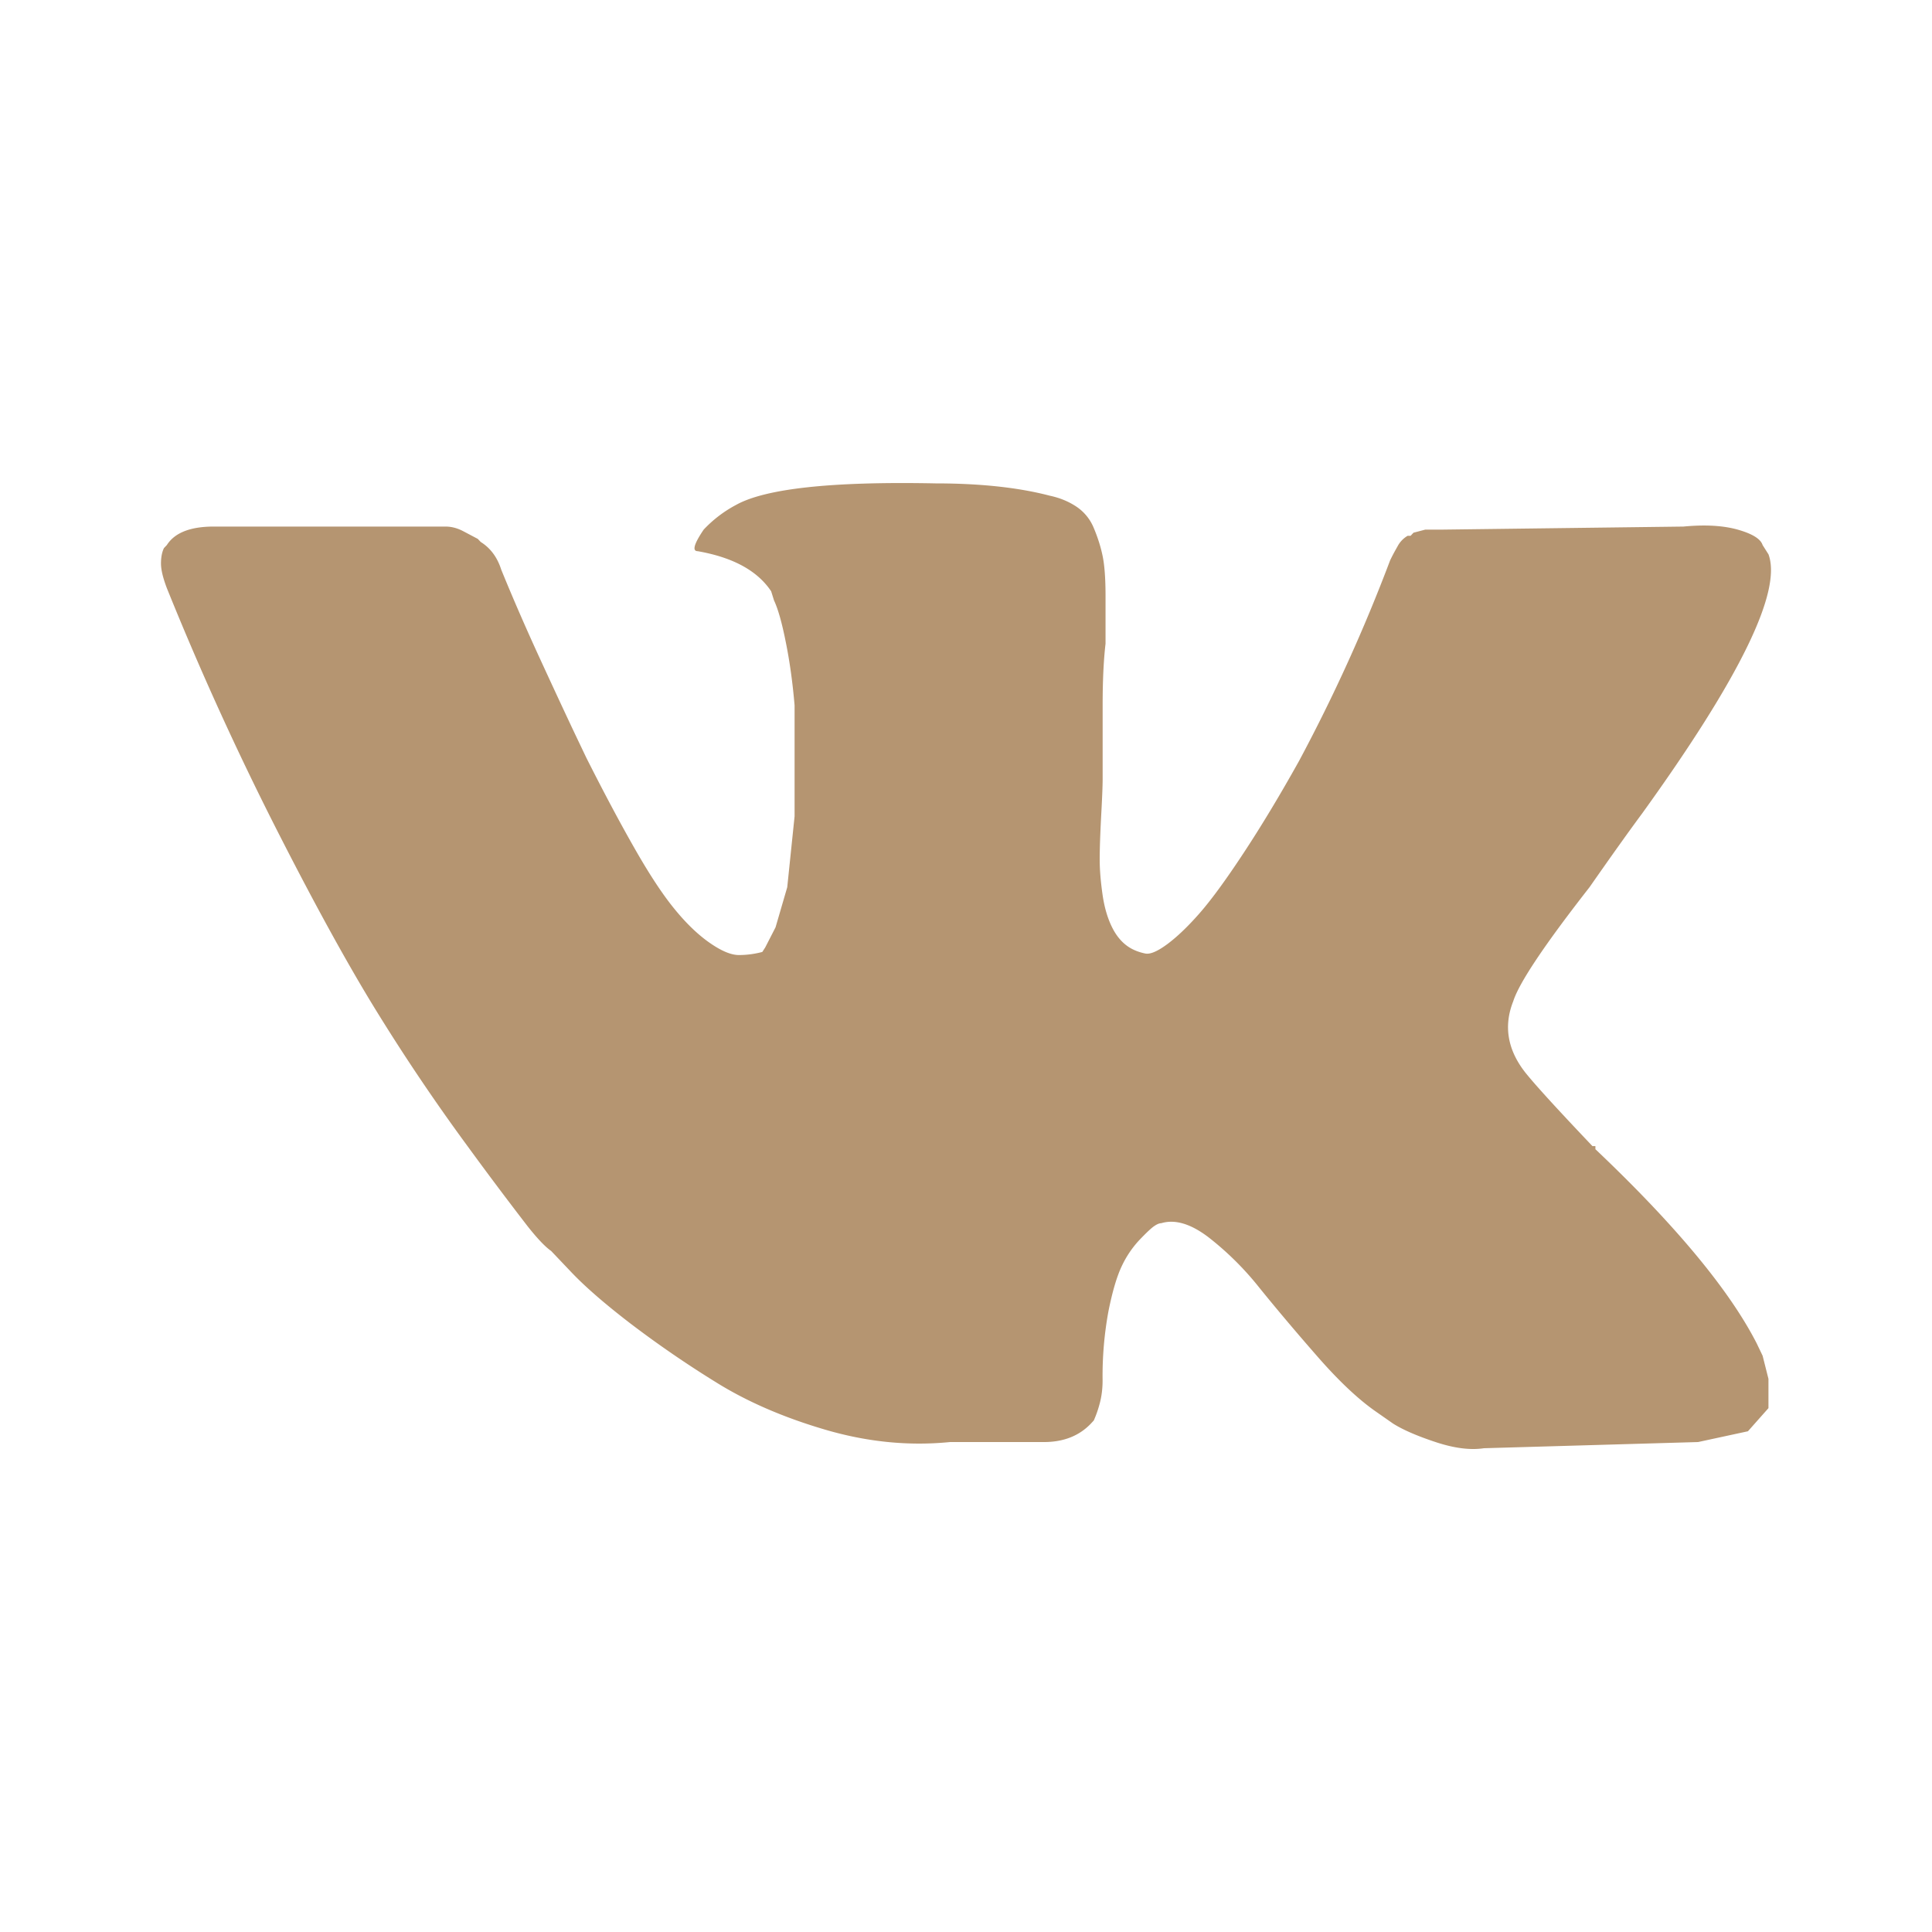 <svg width="40" height="40" fill="none" xmlns="http://www.w3.org/2000/svg"><path d="M36.614 11.475c.284.766-.587 2.553-2.611 5.361-.284.383-.648.894-1.093 1.532-.931 1.191-1.458 1.979-1.58 2.362-.202.51-.12 1 .244 1.468.202.255.668.765 1.396 1.531h.061v.064c1.66 1.574 2.774 2.915 3.34 4.021l.122.255.121.479v.606l-.425.479-1.032.223-4.434.128c-.283.043-.617 0-1.002-.128-.384-.127-.678-.255-.88-.383l-.365-.255c-.364-.255-.769-.638-1.214-1.149-.446-.51-.84-.978-1.185-1.404a6.229 6.229 0 00-1.062-1.053c-.365-.276-.689-.372-.972-.287-.04 0-.091.021-.152.064-.06.042-.162.138-.304.287a2.09 2.09 0 00-.364.542c-.101.213-.192.522-.273.926a7.4 7.4 0 00-.122 1.436c0 .17-.02.33-.06.479a2.284 2.284 0 01-.122.35l-.06.065c-.244.255-.567.382-.972.382H19.67c-.85.085-1.71 0-2.581-.255-.87-.255-1.63-.585-2.277-.99A22.105 22.105 0 0113.05 27.4c-.526-.404-.93-.755-1.214-1.053l-.425-.447c-.122-.085-.284-.255-.486-.51a76.645 76.645 0 01-1.245-1.66 41.424 41.424 0 01-1.853-2.744c-.607-.979-1.315-2.266-2.125-3.861a63.666 63.666 0 01-2.247-4.947c-.081-.213-.122-.383-.122-.51 0-.128.02-.235.061-.32l.06-.063c.163-.256.487-.383.972-.383h4.798c.122 0 .243.031.365.095l.303.16.061.064c.203.127.344.319.425.574.243.596.516 1.223.82 1.883.304.66.537 1.16.698 1.5l.243.51c.365.724.699 1.351 1.003 1.883.303.532.576.947.82 1.245.242.298.485.532.728.702.243.17.446.255.607.255.162 0 .324-.021.486-.064l.061-.095.213-.415.242-.83.152-1.468v-2.298c-.04-.468-.1-.904-.182-1.308-.08-.404-.162-.691-.243-.862l-.06-.191c-.284-.426-.79-.702-1.519-.83-.121 0-.08-.149.122-.447a2.57 2.57 0 01.668-.51c.607-.34 1.984-.49 4.13-.447.93 0 1.72.085 2.368.255.203.043.385.117.547.224a.972.972 0 01.364.446c.081.192.142.383.182.575.04.191.061.468.061.83v.989c-.04.34-.06.766-.06 1.276v1.532c0 .128-.01.383-.031.766-.02.383-.03.68-.03.894 0 .212.02.457.06.734.04.276.112.51.213.702.101.191.233.33.395.415.08.042.172.074.273.095.101.022.253-.042.455-.191.203-.15.425-.362.668-.638.243-.277.547-.692.911-1.245.365-.553.75-1.191 1.154-1.915a34.88 34.88 0 001.883-4.148c.04-.085.091-.181.152-.287a.548.548 0 01.212-.224h.061l.06-.064.244-.064h.364l4.98-.063c.445-.043.82-.022 1.124.063.303.086.475.192.516.32l.121.191z" fill="#B59571"/></svg>